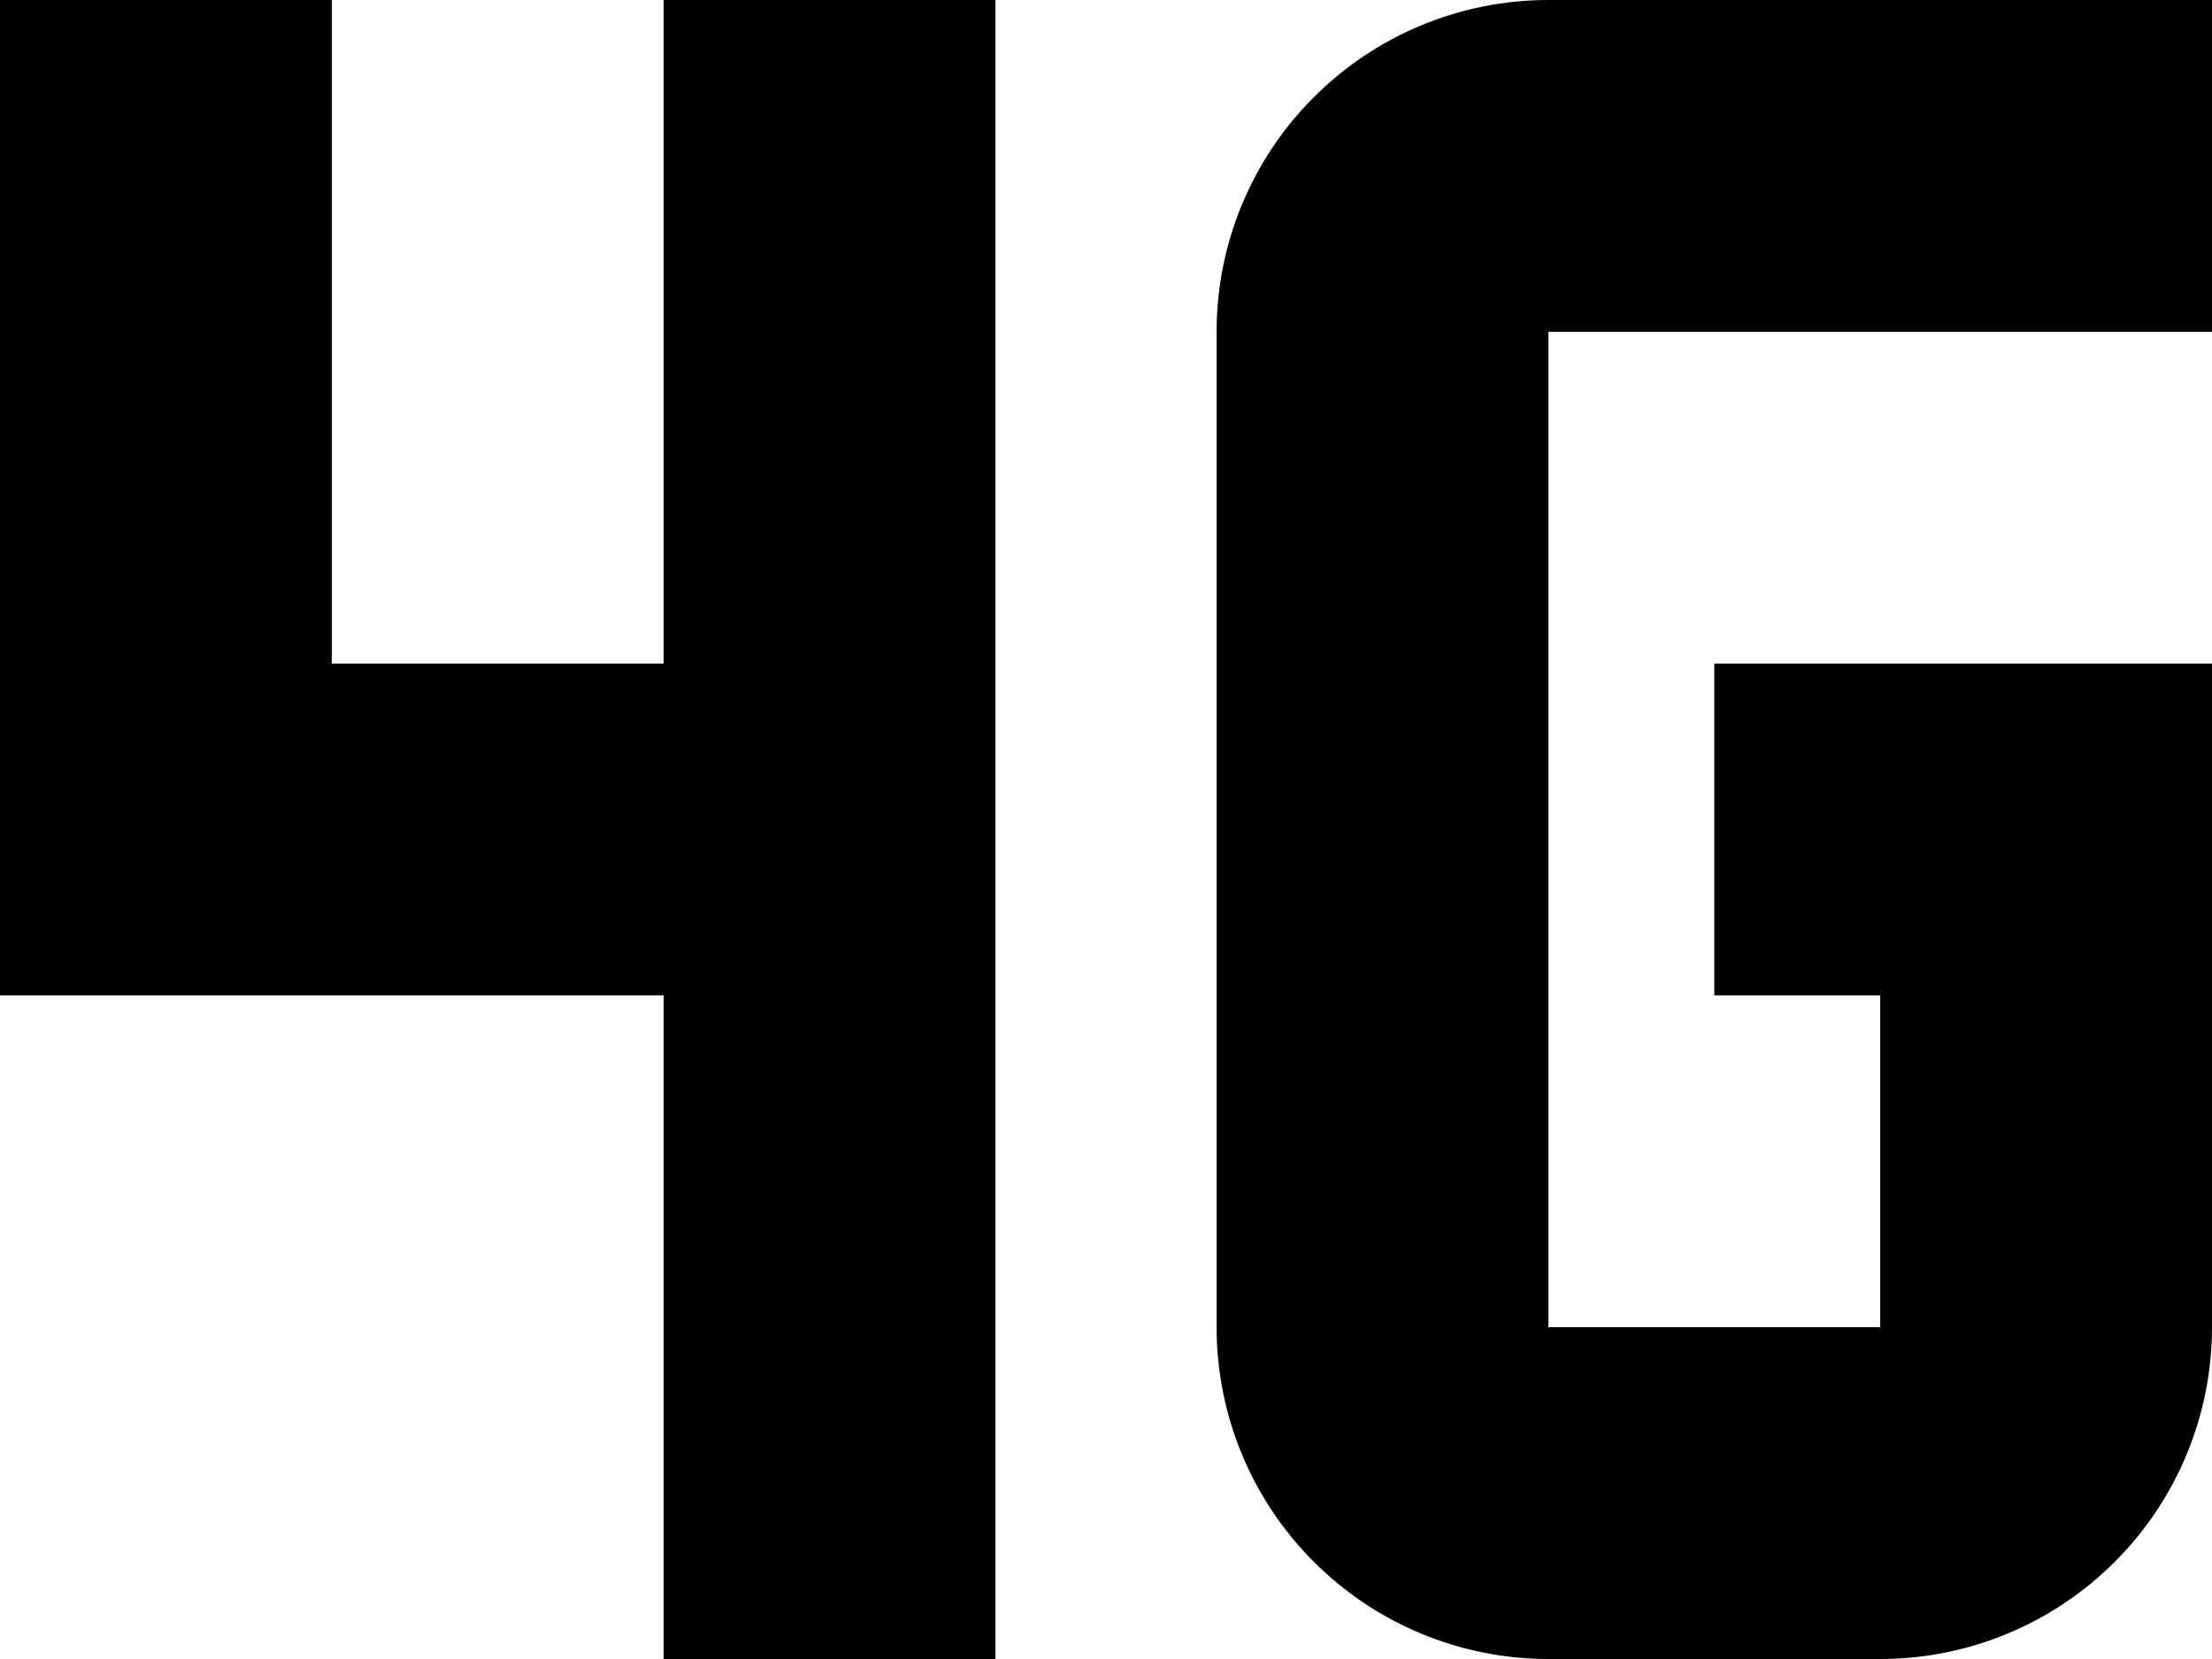 <svg width="20" height="15" viewBox="0 0 20 15" fill="none" xmlns="http://www.w3.org/2000/svg">
<path d="M20 12V6H15.5V9H17V12H14V3H20V0H14C13.204 0 12.441 0.316 11.879 0.879C11.316 1.441 11 2.204 11 3V12C11 12.796 11.316 13.559 11.879 14.121C12.441 14.684 13.204 15 14 15H17C17.796 15 18.559 14.684 19.121 14.121C19.684 13.559 20 12.796 20 12ZM6 15H9V0H6V6H3V0H0V9H6V15Z" fill="black"/>
</svg>